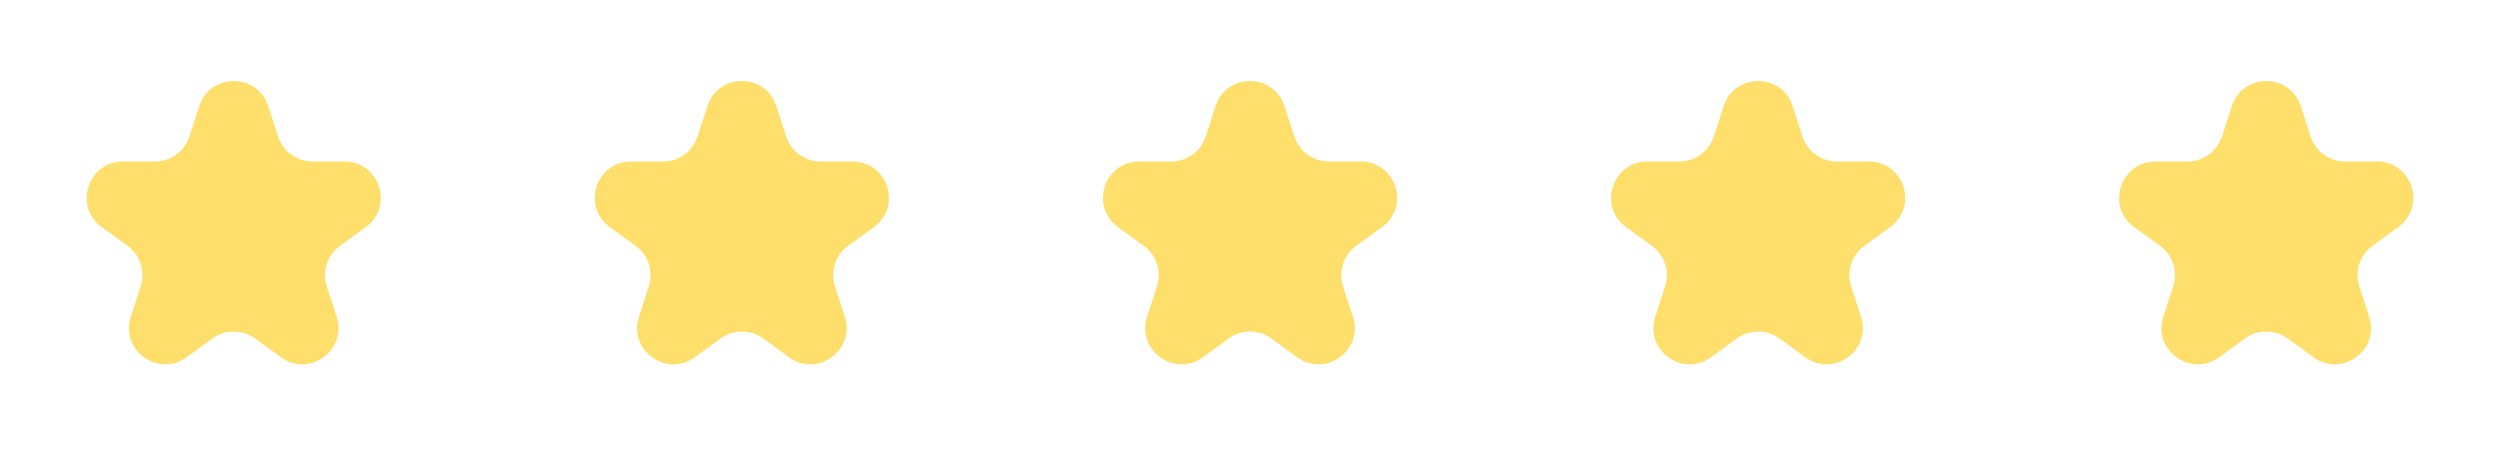 <svg width="69" height="13" viewBox="0 0 69 13" fill="none" xmlns="http://www.w3.org/2000/svg">
<path d="M5.5 2.927C5.8 2.006 7.103 2.006 7.402 2.927L7.675 3.767C7.809 4.179 8.193 4.458 8.626 4.458H9.509C10.478 4.458 10.88 5.697 10.097 6.267L9.383 6.786C9.032 7.04 8.885 7.492 9.019 7.904L9.292 8.743C9.591 9.665 8.537 10.431 7.753 9.861L7.039 9.342C6.689 9.088 6.214 9.088 5.863 9.342L5.149 9.861C4.365 10.431 3.311 9.665 3.61 8.743L3.883 7.904C4.017 7.492 3.87 7.04 3.52 6.786L2.806 6.267C2.022 5.697 2.425 4.458 3.393 4.458H4.276C4.71 4.458 5.093 4.179 5.227 3.767L5.5 2.927Z" fill="#FFDF6C"/>
<path d="M19.525 2.927C19.824 2.006 21.127 2.006 21.427 2.927L21.7 3.767C21.833 4.179 22.217 4.458 22.651 4.458H23.533C24.502 4.458 24.905 5.697 24.121 6.267L23.407 6.786C23.056 7.04 22.91 7.492 23.044 7.904L23.317 8.743C23.616 9.665 22.561 10.431 21.778 9.861L21.063 9.342C20.713 9.088 20.238 9.088 19.888 9.342L19.174 9.861C18.39 10.431 17.335 9.665 17.635 8.743L17.908 7.904C18.041 7.492 17.895 7.04 17.544 6.786L16.83 6.267C16.046 5.697 16.449 4.458 17.418 4.458H18.301C18.734 4.458 19.118 4.179 19.252 3.767L19.525 2.927Z" fill="#FFDF6C"/>
<path d="M33.549 2.927C33.848 2.006 35.152 2.006 35.451 2.927L35.724 3.767C35.858 4.179 36.242 4.458 36.675 4.458H37.558C38.527 4.458 38.929 5.697 38.146 6.267L37.431 6.786C37.081 7.04 36.934 7.492 37.068 7.904L37.341 8.743C37.64 9.665 36.586 10.431 35.802 9.861L35.088 9.342C34.737 9.088 34.263 9.088 33.912 9.342L33.198 9.861C32.414 10.431 31.36 9.665 31.659 8.743L31.932 7.904C32.066 7.492 31.919 7.04 31.569 6.786L30.855 6.267C30.071 5.697 30.474 4.458 31.442 4.458H32.325C32.758 4.458 33.142 4.179 33.276 3.767L33.549 2.927Z" fill="#FFDF6C"/>
<path d="M47.573 2.927C47.873 2.006 49.176 2.006 49.475 2.927L49.748 3.767C49.882 4.179 50.266 4.458 50.699 4.458H51.582C52.551 4.458 52.954 5.697 52.17 6.267L51.456 6.786C51.105 7.04 50.959 7.492 51.092 7.904L51.365 8.743C51.665 9.665 50.61 10.431 49.826 9.861L49.112 9.342C48.762 9.088 48.287 9.088 47.937 9.342L47.222 9.861C46.439 10.431 45.384 9.665 45.684 8.743L45.956 7.904C46.09 7.492 45.944 7.04 45.593 6.786L44.879 6.267C44.095 5.697 44.498 4.458 45.467 4.458H46.349C46.783 4.458 47.167 4.179 47.3 3.767L47.573 2.927Z" fill="#FFDF6C"/>
<path d="M61.598 2.927C61.897 2.006 63.2 2.006 63.5 2.927L63.773 3.767C63.907 4.179 64.29 4.458 64.724 4.458H65.606C66.575 4.458 66.978 5.697 66.194 6.267L65.48 6.786C65.13 7.04 64.983 7.492 65.117 7.904L65.39 8.743C65.689 9.665 64.635 10.431 63.851 9.861L63.136 9.342C62.786 9.088 62.312 9.088 61.961 9.342L61.247 9.861C60.463 10.431 59.408 9.665 59.708 8.743L59.981 7.904C60.115 7.492 59.968 7.04 59.617 6.786L58.903 6.267C58.12 5.697 58.522 4.458 59.491 4.458H60.374C60.807 4.458 61.191 4.179 61.325 3.767L61.598 2.927Z" fill="#FFDF6C"/>
</svg>

